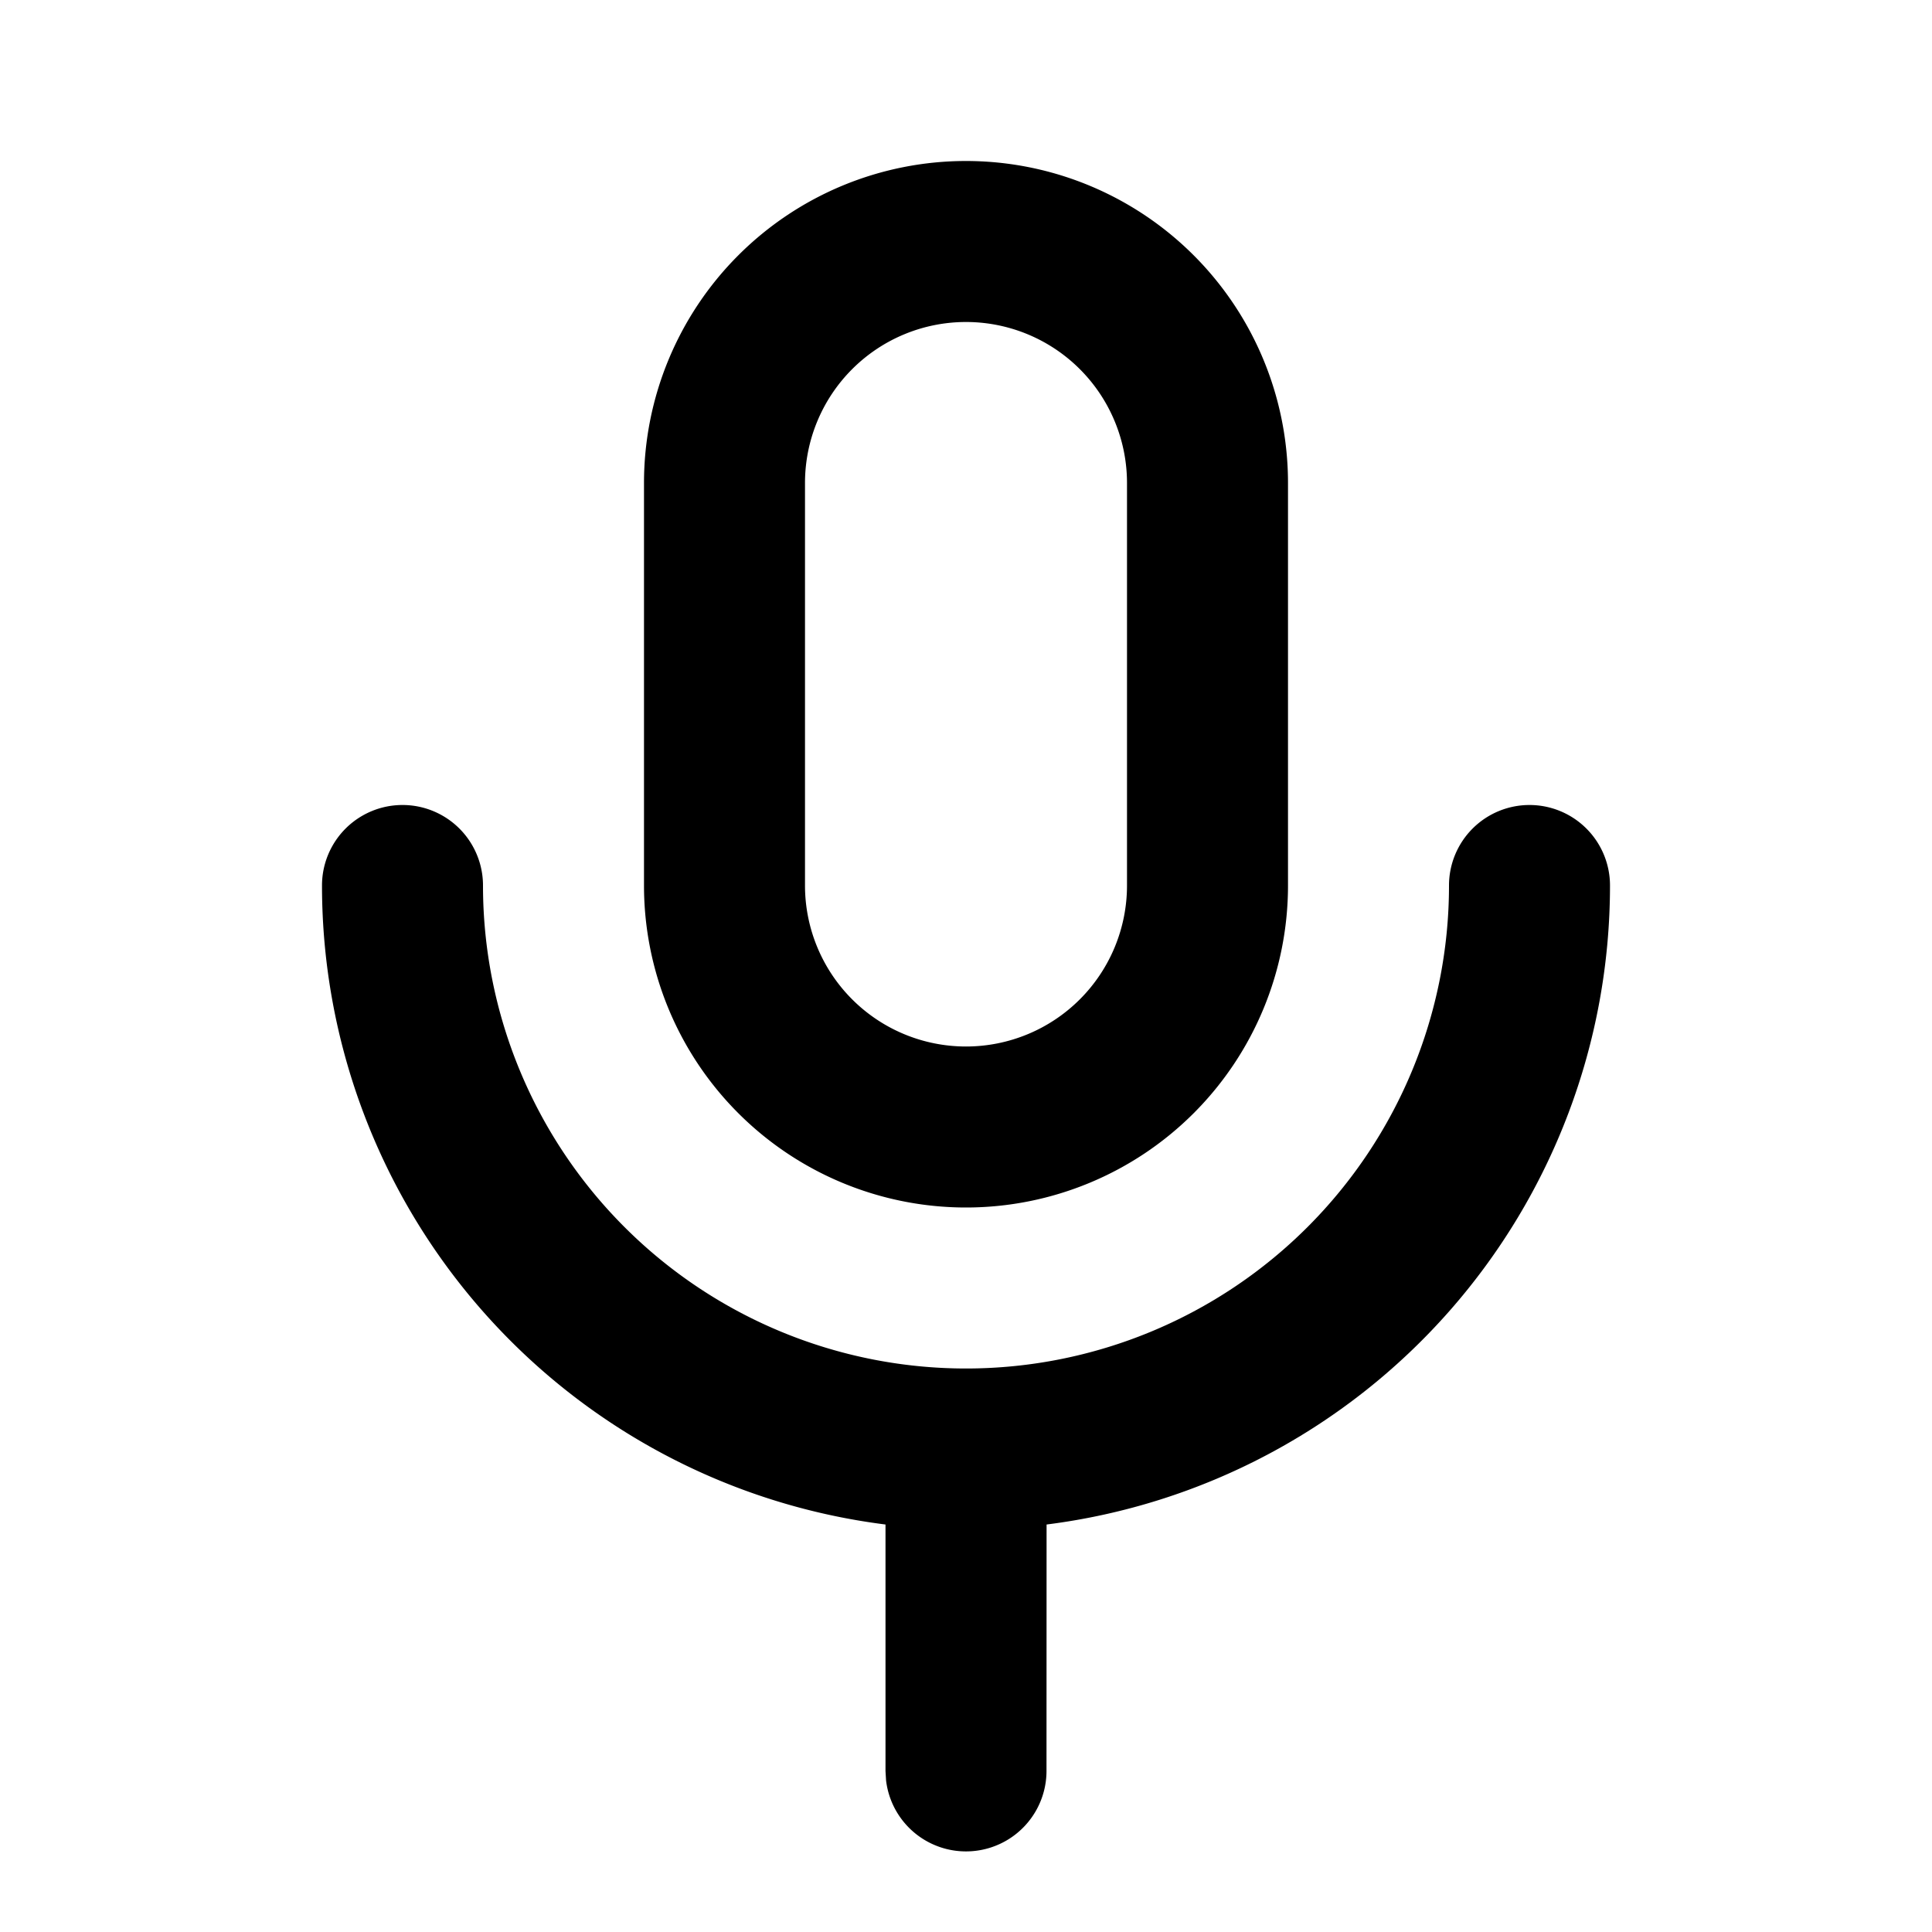 <svg xmlns="http://www.w3.org/2000/svg" width="24" height="24"><path d="M19 10a1 1 0 011 1 8.001 8.001 0 01-6.999 7.938L13 22a1 1 0 01-1.993.117L11 22v-3.062A8.001 8.001 0 014 11a1 1 0 012 0 6 6 0 1012 0 1 1 0 011-1zm-7-8a4 4 0 014 4v5a4 4 0 11-8 0V6a4 4 0 014-4zm0 2a2 2 0 00-2 2v5a2 2 0 104 0V6a2 2 0 00-2-2z"/></svg>